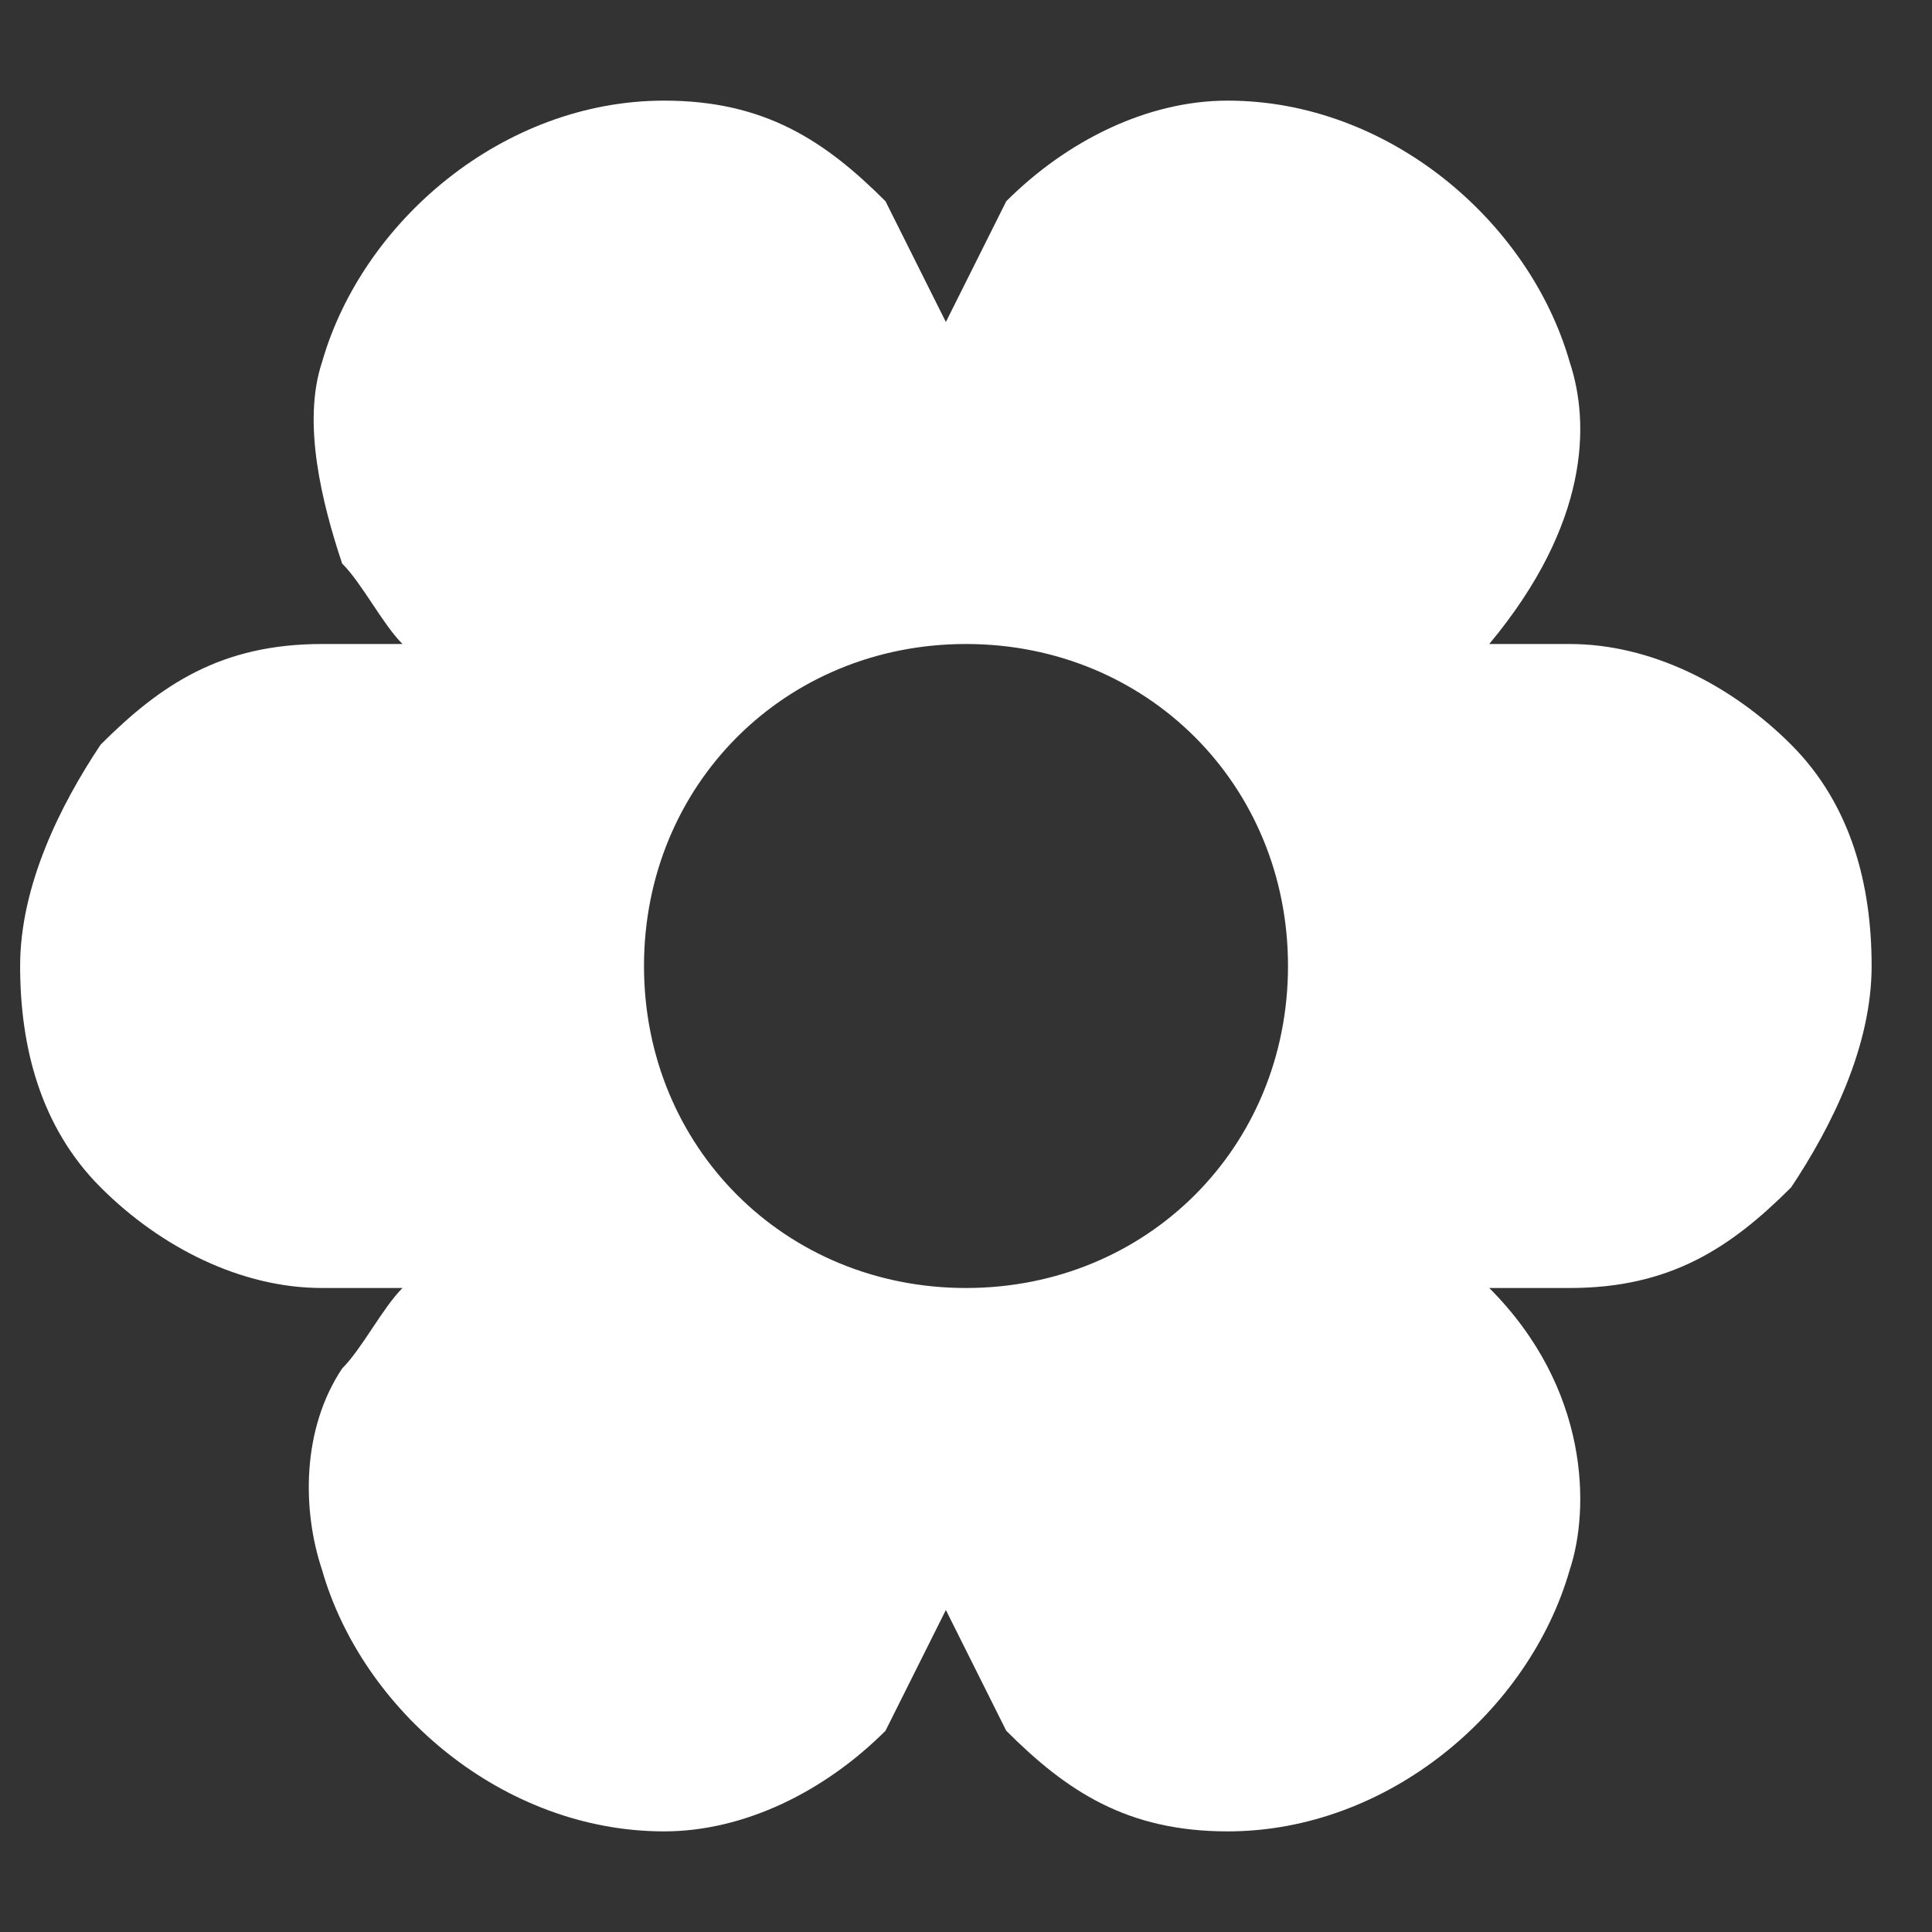 <?xml version="1.0" encoding="UTF-8"?>
<!DOCTYPE svg PUBLIC "-//W3C//DTD SVG 1.0//EN" "http://www.w3.org/TR/2001/REC-SVG-20010904/DTD/svg10.dtd">
<!-- Creator: CorelDRAW X6 -->
<svg xmlns="http://www.w3.org/2000/svg" xml:space="preserve" width="96px" height="96px" version="1.0" style="shape-rendering:geometricPrecision; text-rendering:geometricPrecision; image-rendering:optimizeQuality; fill-rule:evenodd; clip-rule:evenodd"
viewBox="0 0 96 96"
 xmlns:xlink="http://www.w3.org/1999/xlink">
 <rect x="0" y="0" width="96" height="96" fill="#333333" stroke="none"/>
 <defs>
  <style type="text/css">
   <![CDATA[
    .fil0 {fill:white}
   ]]>
  </style>
 </defs>
 <g id="Camada_x0020_1">
  <path class="fil0" d="M89 37c-3,-3 -7,-5 -11,-5 -1,0 -3,0 -4,0 5,-6 5,-11 4,-14 -2,-7 -9,-13 -17,-13 -4,0 -8,2 -11,5 -1,2 -2,4 -3,6 -1,-2 -2,-4 -3,-6 -3,-3 -6,-5 -11,-5 -8,0 -15,6 -17,13 -1,3 0,7 1,10 1,1 2,3 3,4 -1,0 -3,0 -4,0 -5,0 -8,2 -11,5 -2,3 -4,7 -4,11 0,4 1,8 4,11 3,3 7,5 11,5 1,0 3,0 4,0 -1,1 -2,3 -3,4 -2,3 -2,7 -1,10 2,7 9,13 17,13l0 0c4,0 8,-2 11,-5 1,-2 2,-4 3,-6 1,2 2,4 3,6 3,3 6,5 11,5 8,0 15,-6 17,-13 1,-3 1,-9 -4,-14 1,0 3,0 4,0l0 0c5,0 8,-2 11,-5 2,-3 4,-7 4,-11 0,-4 -1,-8 -4,-11l0 0 0 0zm-41 -10c0,0 0,0 0,0 0,0 0,0 0,0l0 0zm-18 11l0 0c0,0 0,0 0,0 0,0 0,0 0,0zm18 31c0,0 0,0 0,0 0,0 0,0 0,0l0 0zm0 -5c-9,0 -16,-7 -16,-16 0,-9 7,-16 16,-16 9,0 16,7 16,16 0,9 -7,16 -16,16zm18 -26c0,0 0,0 0,0 0,0 0,0 0,0z"/>
 </g>
</svg>
